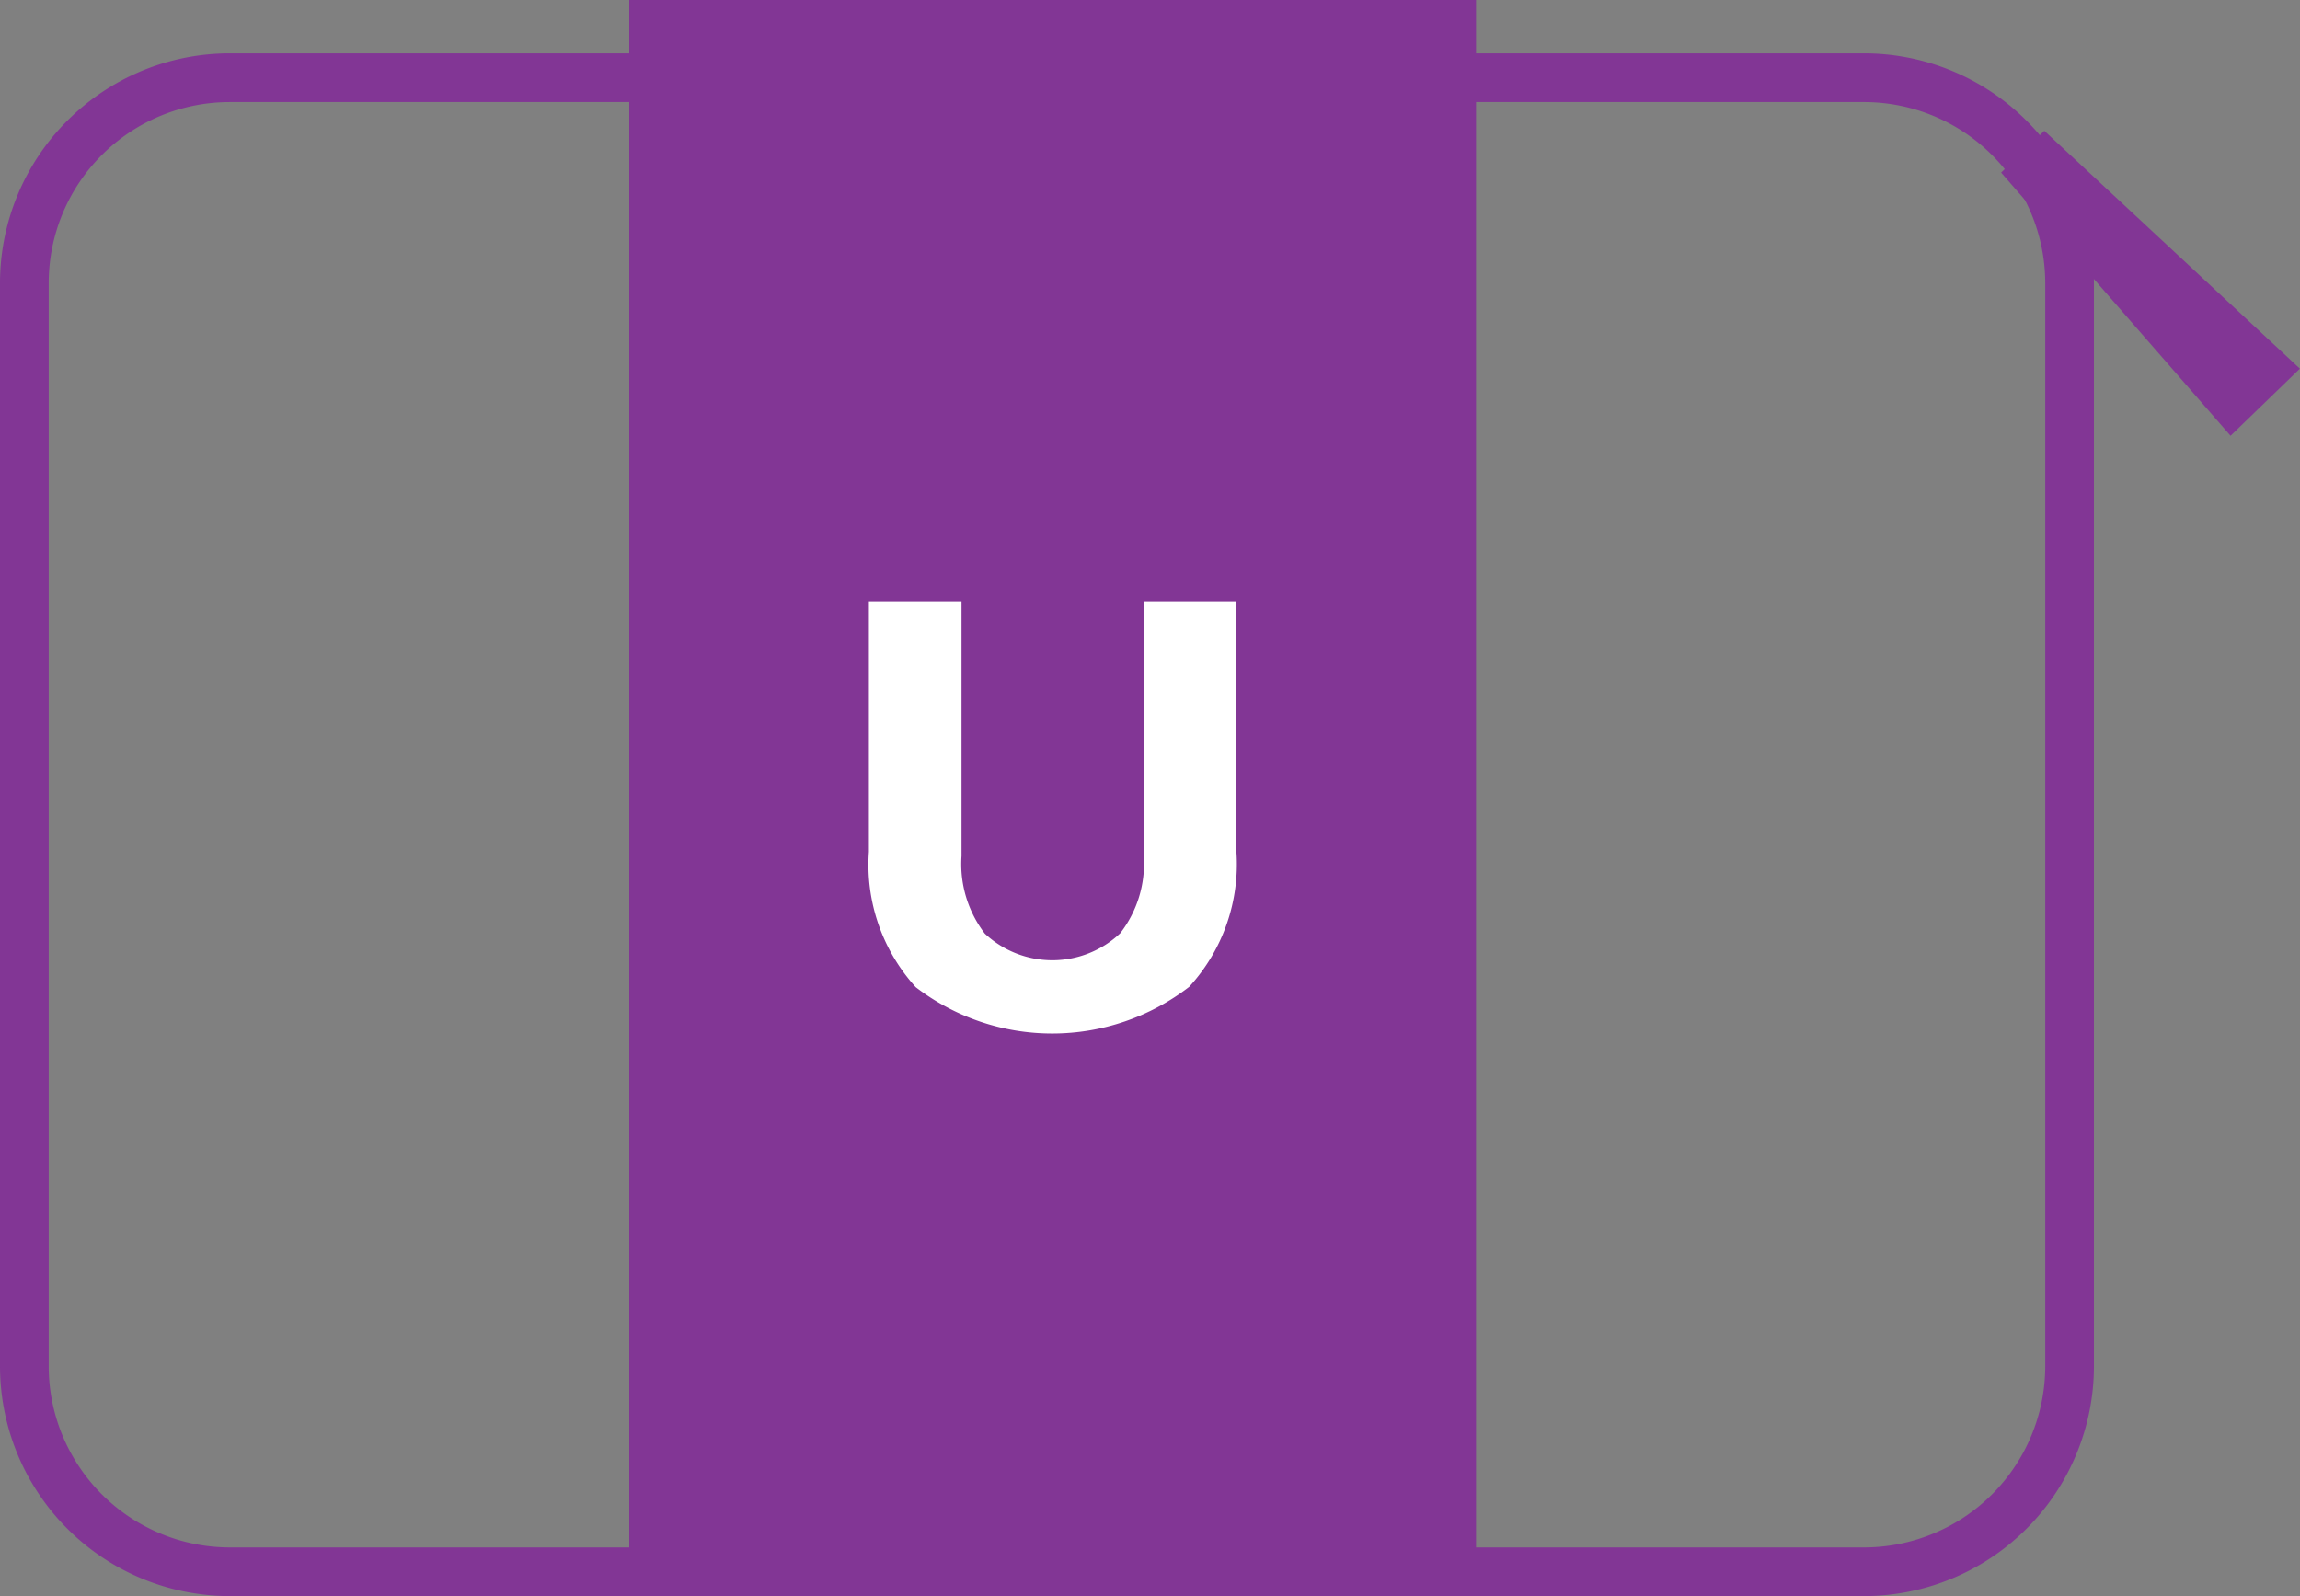<svg xmlns="http://www.w3.org/2000/svg" width="94.469" height="65.566" viewBox="0 0 94.469 65.566">
  <rect x="0" y="0" width="94.469" height="65.566" fill="#808080" stroke="none"/>
  <g id="Group_1022" data-name="Group 1022" transform="translate(1 0)">
    <g id="Group_914" data-name="Group 914" transform="translate(0 3.193)">
      <path id="Path_2457" data-name="Path 2457" d="M559.518,546.286a8.44,8.44,0,0,0-8.44,8.425v44.518a8.449,8.449,0,0,0,8.44,8.43h67.126a8.452,8.452,0,0,0,8.439-8.43V554.711a8.446,8.446,0,0,0-8.439-8.425Z" transform="translate(-551.078 -546.286)" fill="none" stroke="#823695" stroke-miterlimit="10" stroke-width="2"/>
    </g>
    <path id="Path_2516" data-name="Path 2516" d="M629.9,557.844l-2.848,2.756-9.424-10.81,1.773-1.717Z" transform="translate(-536.435 -542.7)" fill="#823695"/>
    <rect id="Rectangle_336" data-name="Rectangle 336" width="34.778" height="64.567" transform="translate(24.847 0)" fill="#823695"/>
    <g id="Group_1017" data-name="Group 1017" transform="translate(34.688 24.699)">
      <path id="Path_2517" data-name="Path 2517" d="M581.437,579.768a7.479,7.479,0,0,1-1.926-5.56V563.914h3.805v10.469a4.7,4.7,0,0,0,.957,3.183,4.061,4.061,0,0,0,5.56-.012,4.67,4.67,0,0,0,.969-3.171V563.914h3.805v10.294a7.448,7.448,0,0,1-1.941,5.545,9.208,9.208,0,0,1-11.228.015Z" transform="translate(-579.511 -563.914)" fill="#fff"/>
    </g>
  </g>
</svg>
